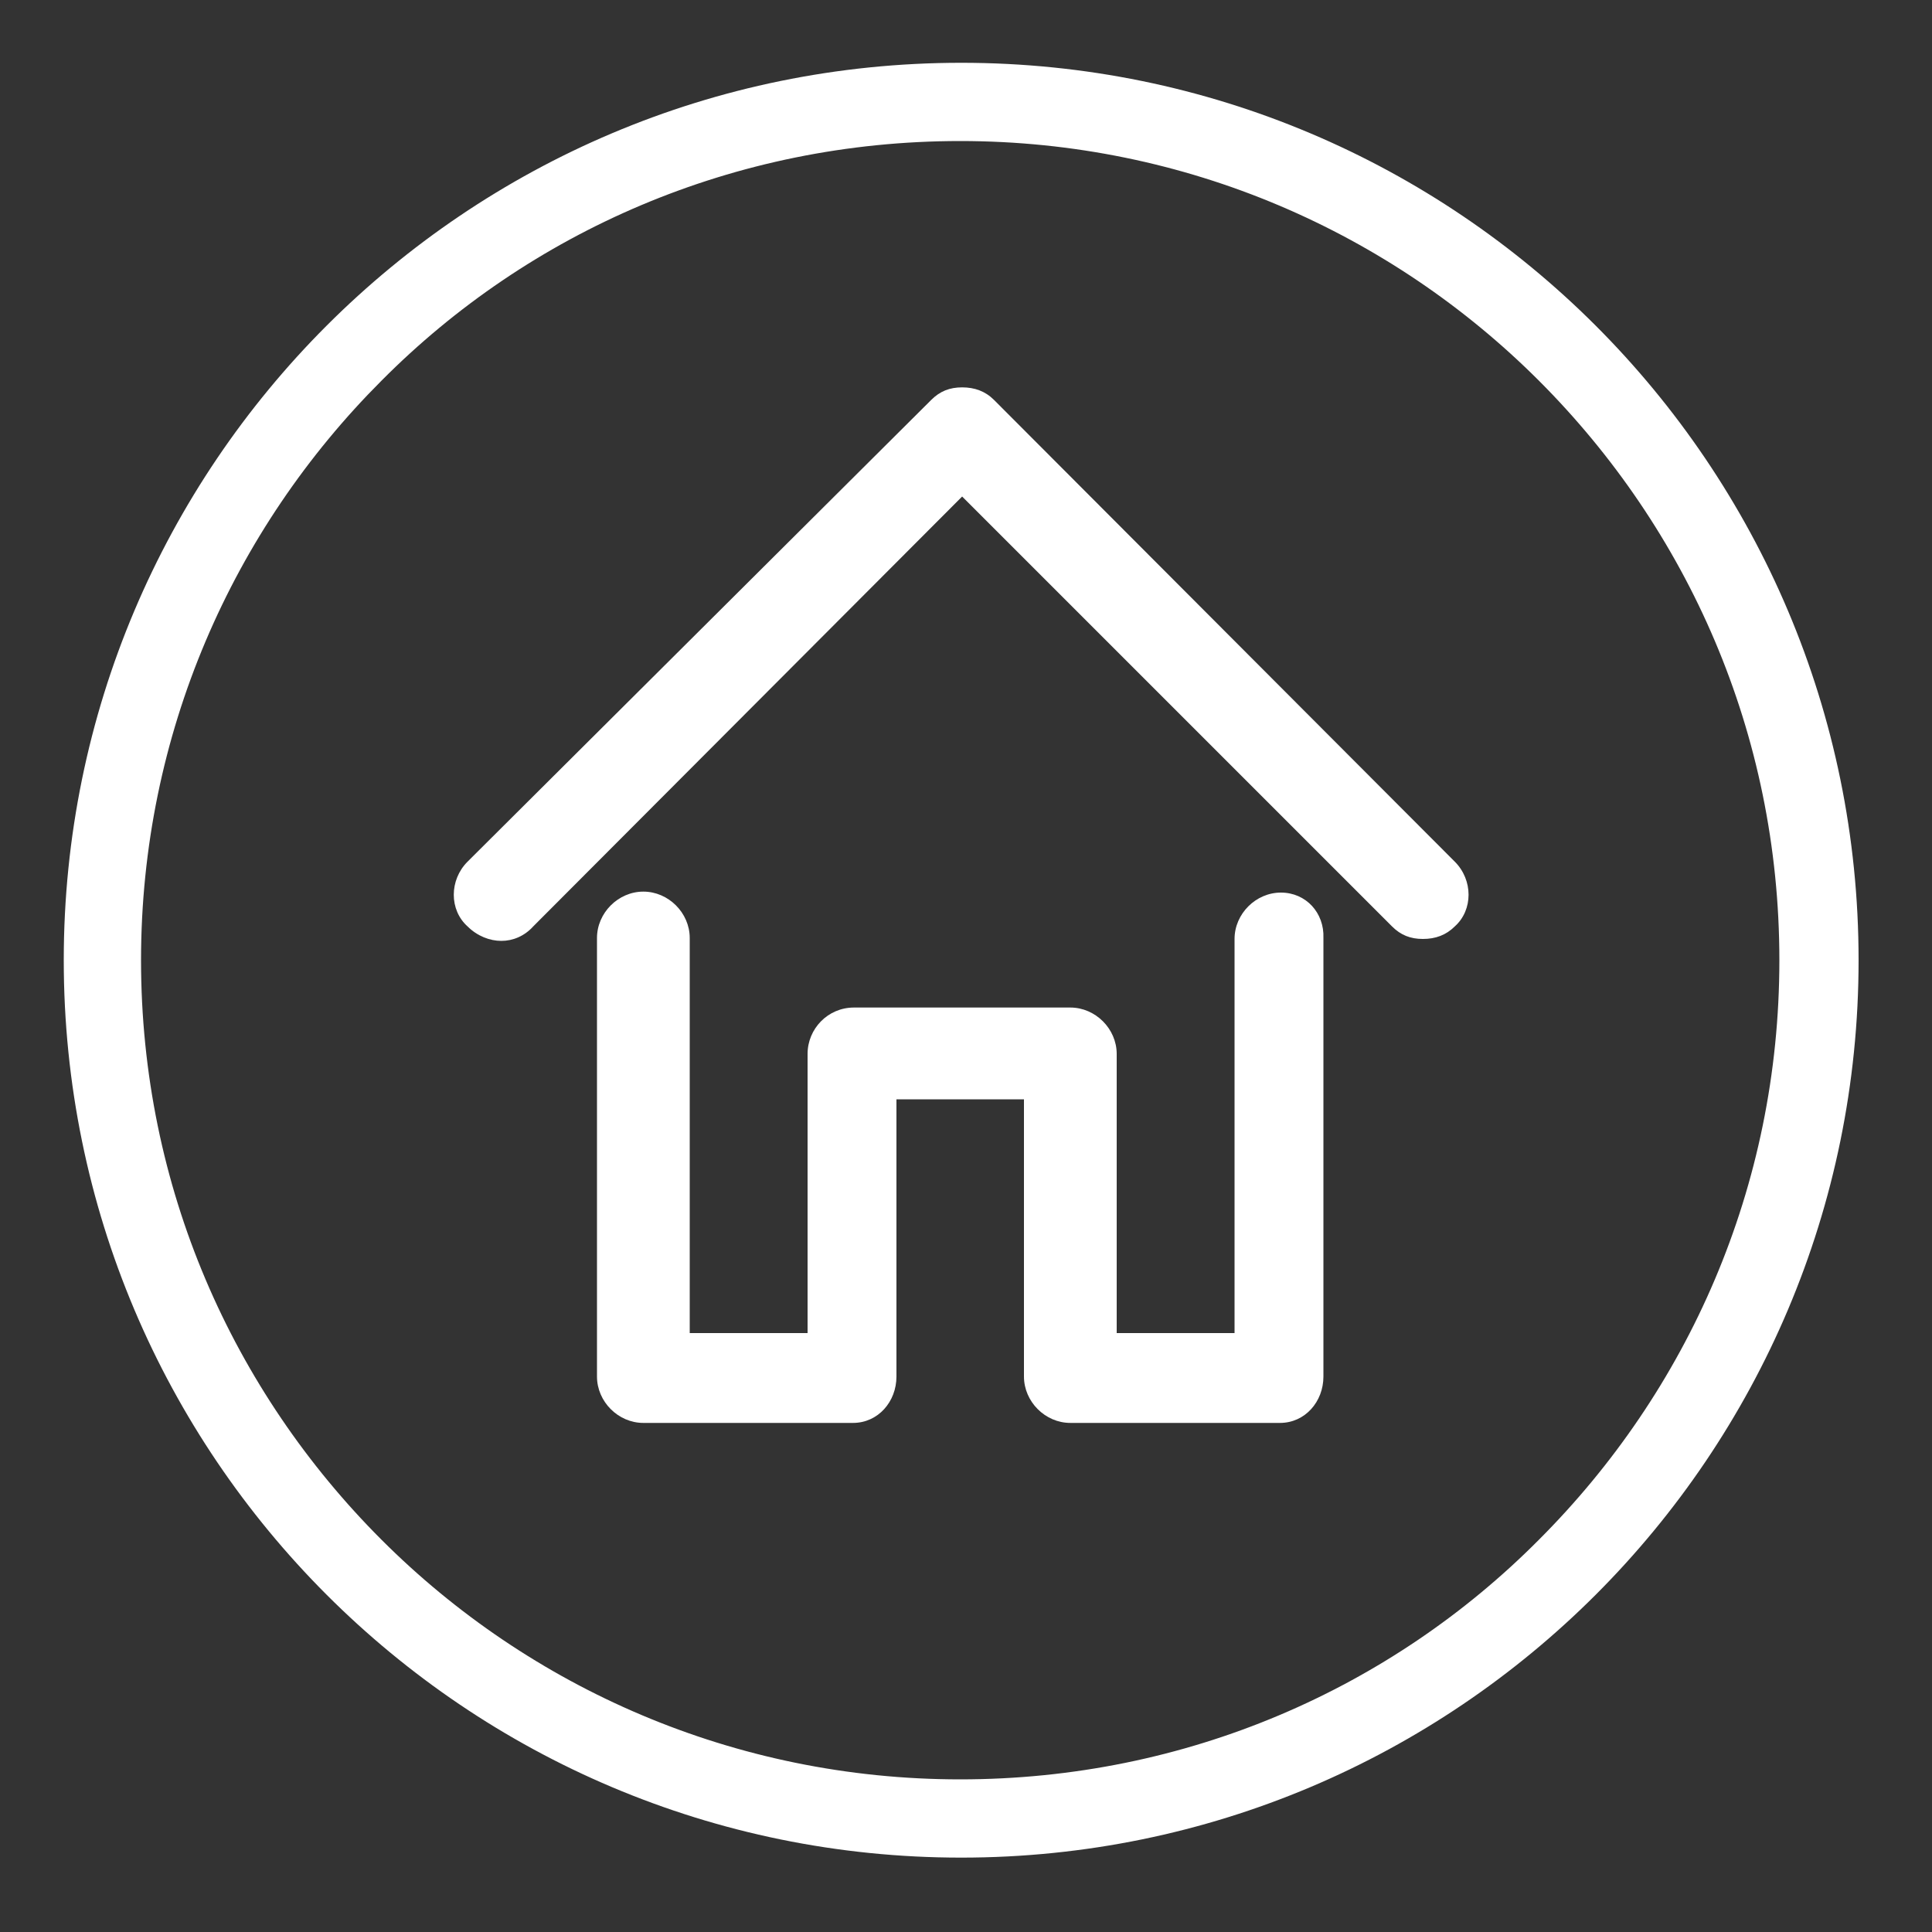 <?xml version="1.0" encoding="utf-8"?>
<!-- Generator: Adobe Illustrator 19.2.1, SVG Export Plug-In . SVG Version: 6.00 Build 0)  -->
<svg version="1.1" id="Layer_1" xmlns="http://www.w3.org/2000/svg" xmlns:xlink="http://www.w3.org/1999/xlink" x="0px" y="0px"
	 viewBox="0 0 200 200" style="enable-background:new 0 0 0 200;" xml:space="preserve">
<rect x="0" y="0" width="200" height="200" fill="#333333" stroke="none"/>
<path d="M10.6,99.4h-4c0,51.3,41.6,92.9,92.9,92.9c51.3,0,92.9-41.6,92.9-92.9S150.8,6.5,99.5,6.5C48.2,6.5,6.6,48.1,6.6,99.4H10.6
	h4c0-23.4,9.5-44.6,24.9-60c15.3-15.4,36.5-24.8,59.9-24.8c23.4,0,44.6,9.5,59.9,24.8c15.4,15.4,24.9,36.5,24.9,60
	s-9.5,44.6-24.9,60c-15.3,15.4-36.5,24.8-59.9,24.8c-23.4,0-44.6-9.5-59.9-24.8c-15.4-15.4-24.9-36.5-24.9-60H10.6L10.6,99.4z" fill="#fff"/>
<path d="M99.6,40.1c-1.3,0-2.3,0.4-3.2,1.3l-48,47.8c-1.9,1.9-1.9,5,0,6.7c1,1,2.3,1.5,3.5,1.5c1.2,0,2.4-0.5,3.3-1.5l44.4-44.5
	l44.5,44.5c0.9,0.9,1.9,1.3,3.2,1.3c1.3,0,2.4-0.4,3.3-1.3c1.9-1.7,1.9-4.8,0-6.7l-47.7-47.8C102,40.5,100.9,40.1,99.6,40.1" fill="#fff"/>
<path d="M132.6,92.4c-2.6,0-4.8,2.2-4.8,4.8V138h-12.2v-28.9c0-2.6-2.2-4.8-4.8-4.8H88.4c-2.7,0-4.8,2.2-4.8,4.8V138H71.4V97.1
	c0-2.6-2.2-4.8-4.8-4.8c-2.6,0-4.8,2.2-4.8,4.8v45.4c0,2.6,2.2,4.8,4.8,4.8h21.7c2.6,0,4.5-2.2,4.5-4.8v-28.7h13.2v28.7
	c0,2.6,2.2,4.8,4.8,4.8h21.7c2.6,0,4.5-2.2,4.5-4.8V97.1C137.1,94.5,135.2,92.4,132.6,92.4" fill="#fff"/>
</svg>
